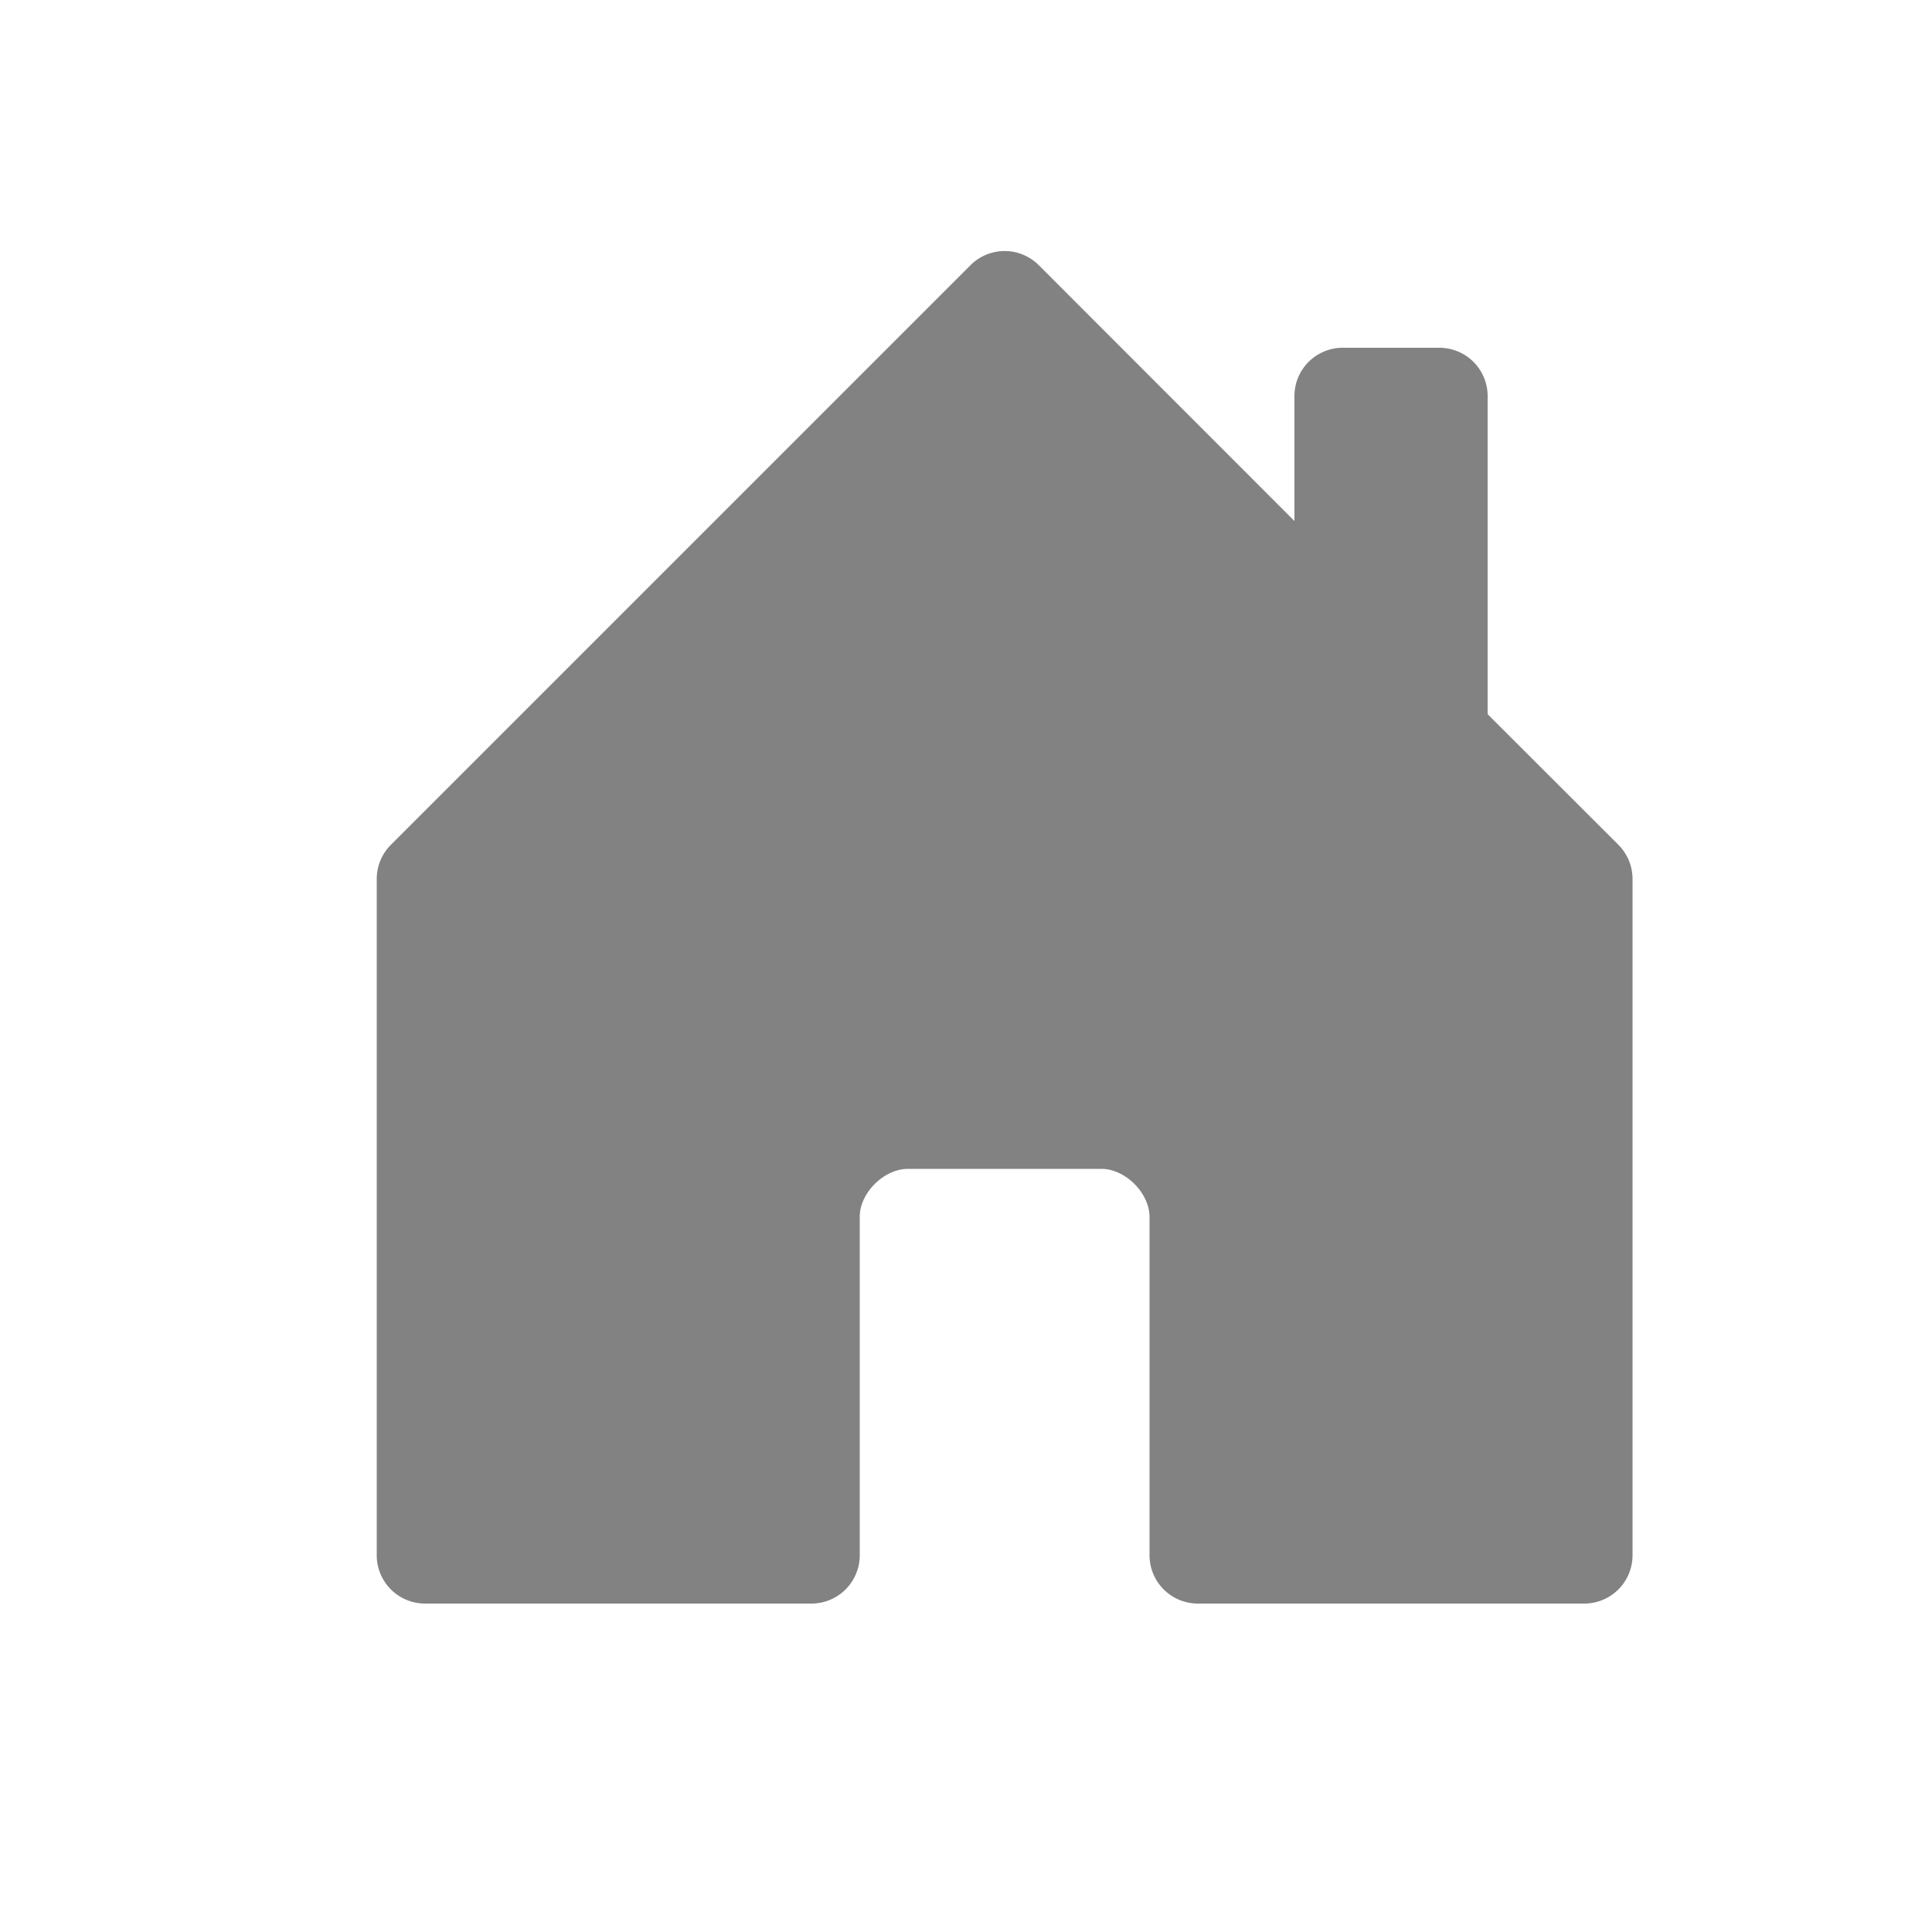 <svg width="14" height="14" fill="#828282" viewBox="0 0 24 24" xmlns="http://www.w3.org/2000/svg">
 <path d="M10.68 19.32v-4.206c0-.294.3-.594.6-.594h2.4c.3 0 .6.3.6.6v4.2a.6.6 0 0 0 .6.6h4.8a.6.6 0 0 0 .6-.6v-8.4a.602.602 0 0 0-.175-.425L18.48 8.872V4.92a.6.6 0 0 0-.6-.6h-1.2a.6.6 0 0 0-.6.6v1.552l-3.175-3.177a.6.6 0 0 0-.85 0l-7.2 7.2a.6.6 0 0 0-.175.425v8.4a.6.6 0 0 0 .6.6h4.8a.6.6 0 0 0 .6-.6Z"></path>
</svg>